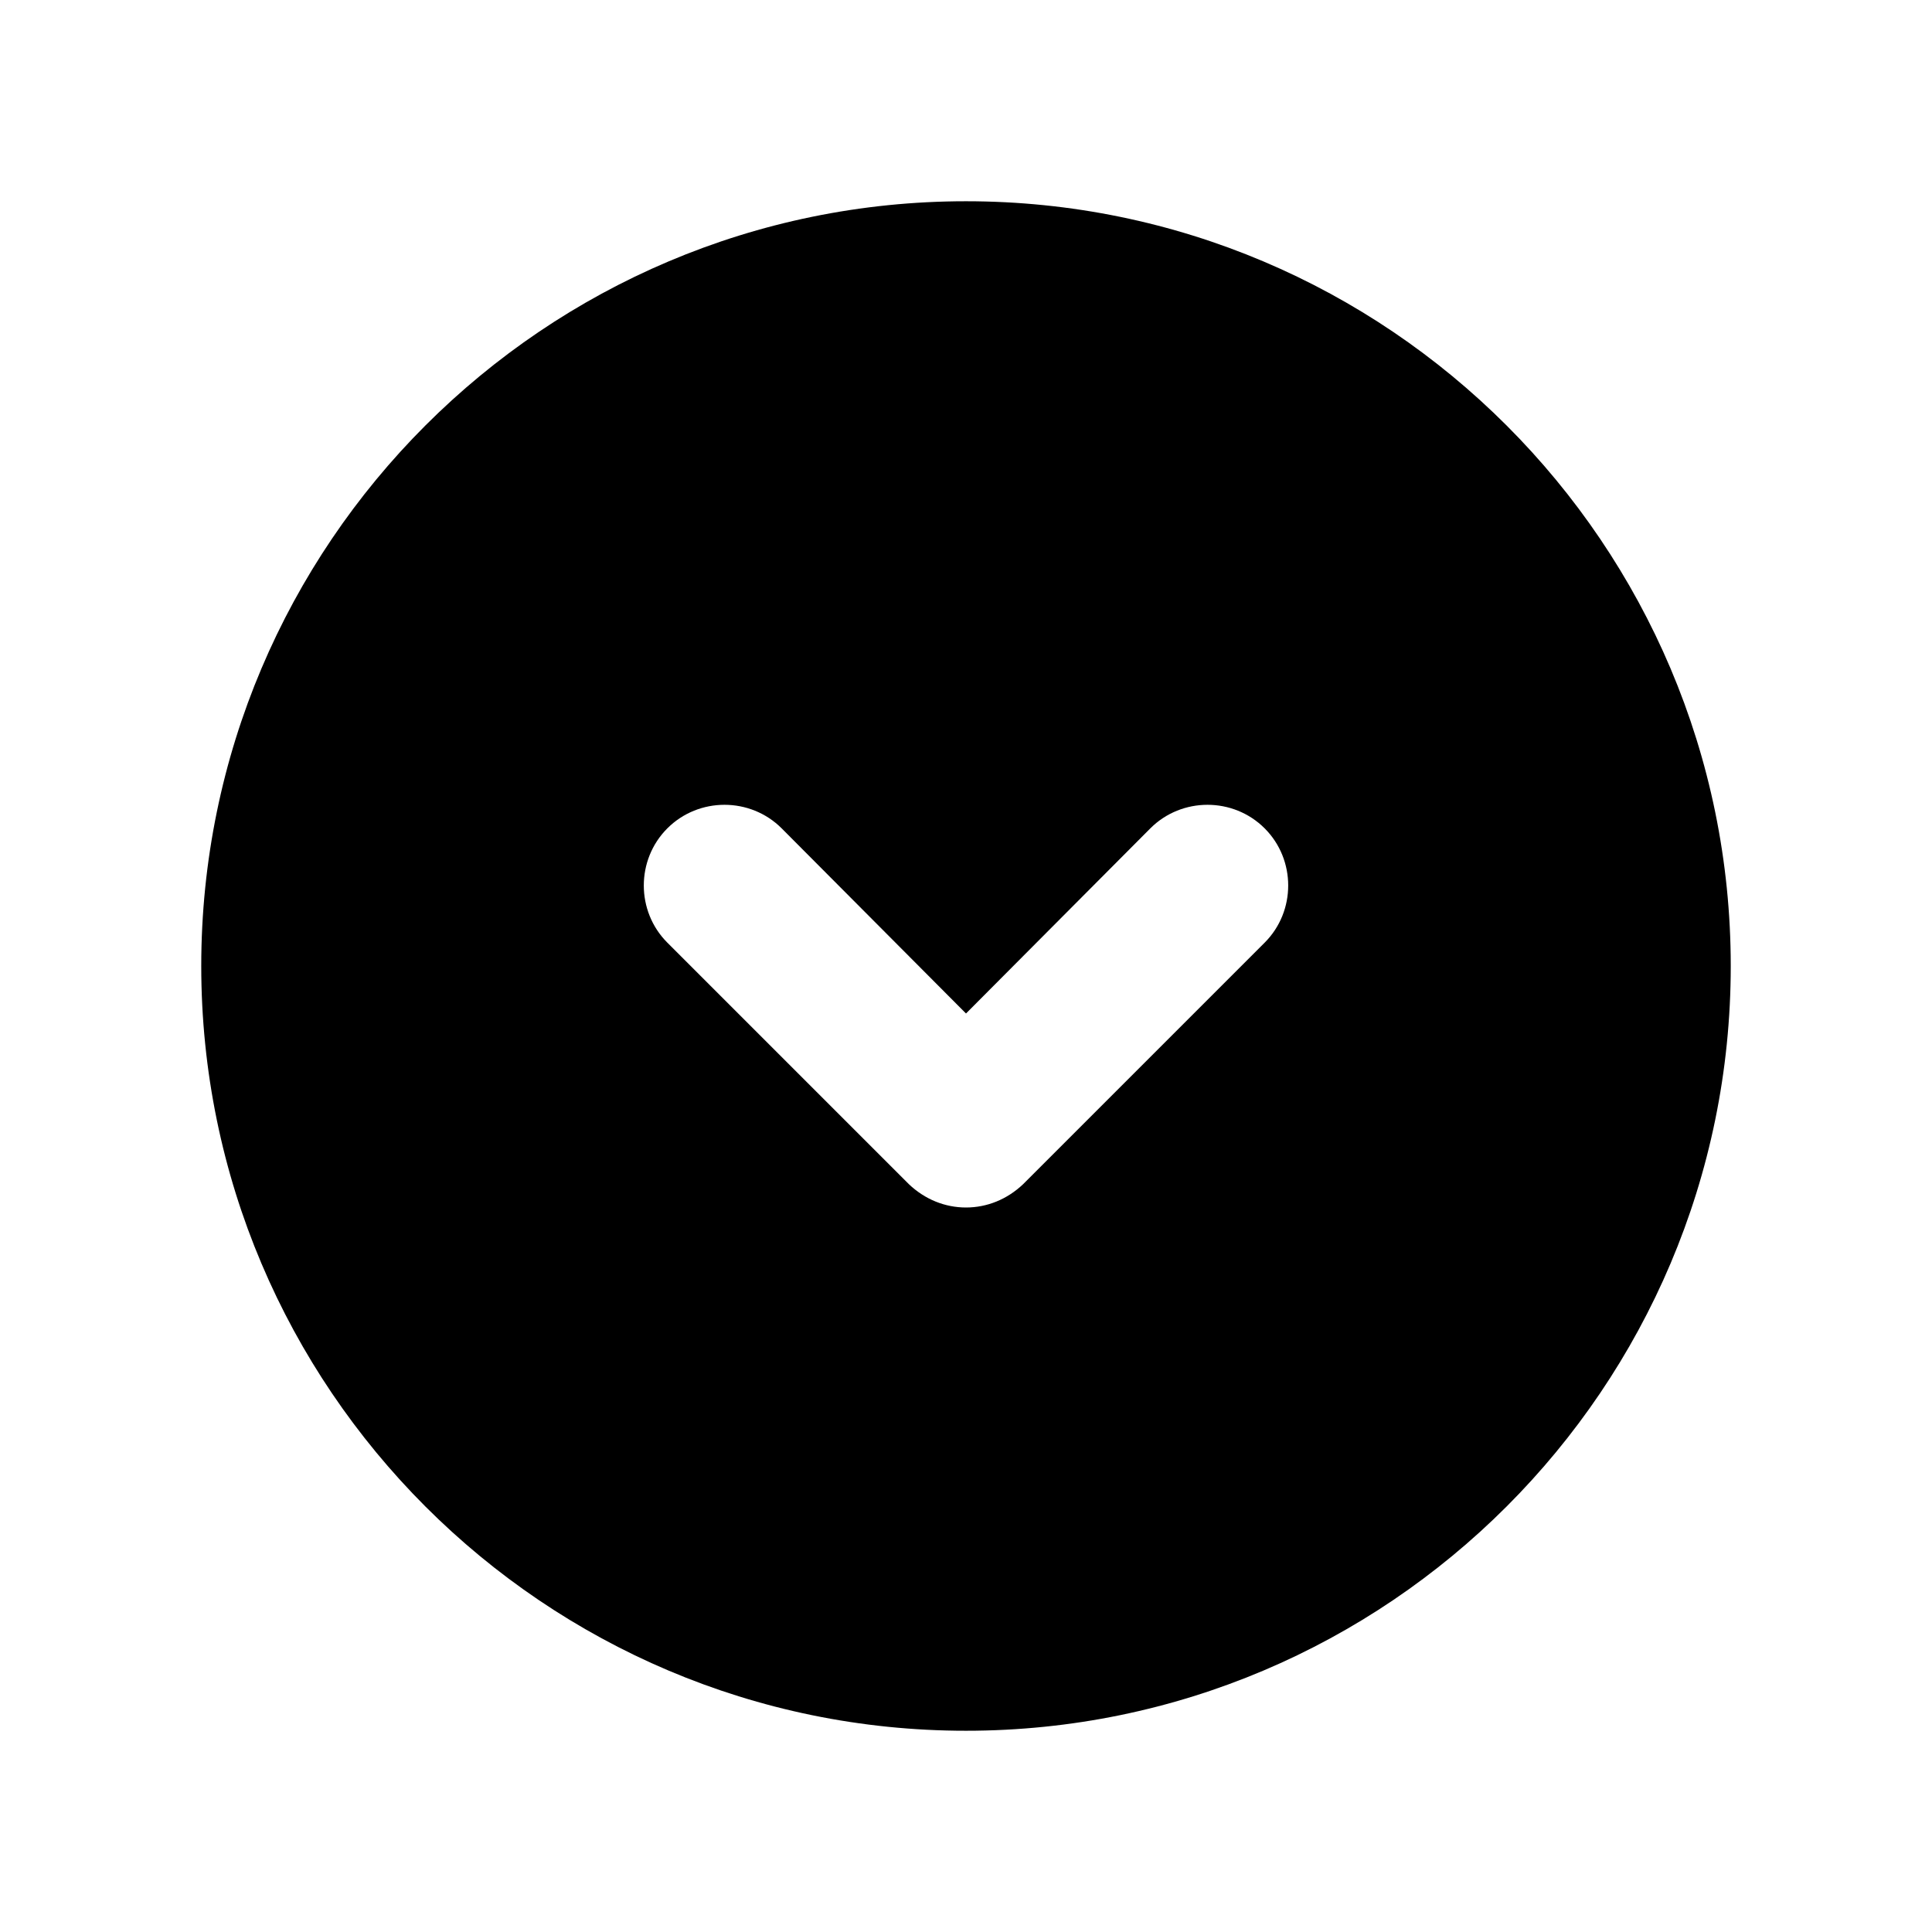 <svg width="24" height="24" viewBox="0 0 24 24" fill="none" xmlns="http://www.w3.org/2000/svg">
<path d="M12 2.5C6.76 2.5 2.5 6.76 2.5 12C2.5 17.24 6.76 21.5 12 21.5C17.24 21.5 21.5 17.24 21.5 12C21.5 6.76 17.24 2.5 12 2.5ZM15.71 11.71L12.71 14.71C12.51 14.9 12.26 15 12 15C11.74 15 11.49 14.9 11.29 14.71L8.29 11.71C7.9 11.32 7.9 10.68 8.29 10.29C8.68 9.9 9.32 9.9 9.71 10.29L12 12.59L14.29 10.29C14.68 9.9 15.32 9.9 15.71 10.29C16.1 10.68 16.1 11.32 15.71 11.71Z" fill="black"/>
</svg>
